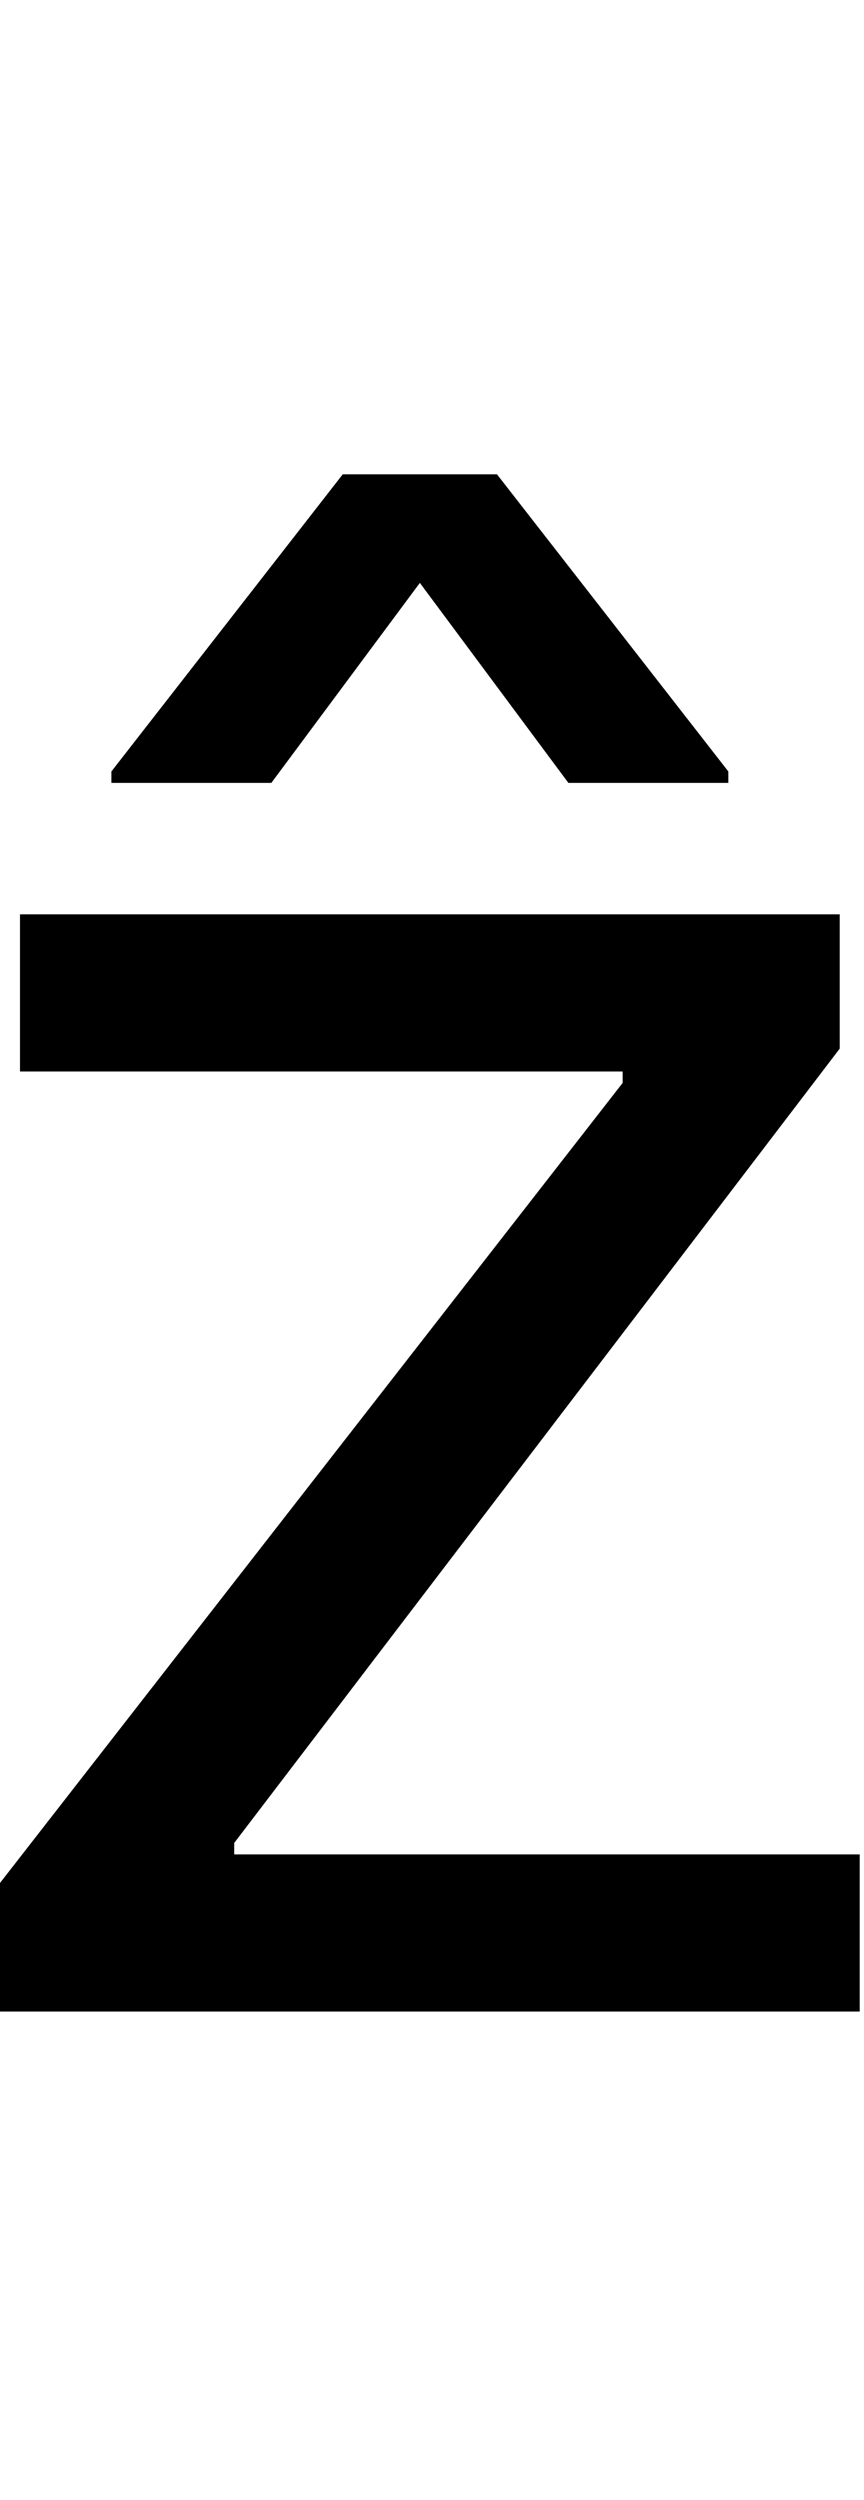 <svg id="svg-zcircumflex" xmlns="http://www.w3.org/2000/svg" width="121" height="350"><path d="M172 0H1376V-220H500V-236L1348 -1348V-1536H200V-1316H1044V-1300L172 -180ZM968 -1720H1192V-1736L868 -2152H652L328 -1736V-1720H552L760 -2000Z" transform="translate(-17.2 281.6) scale(0.1)"/></svg>
